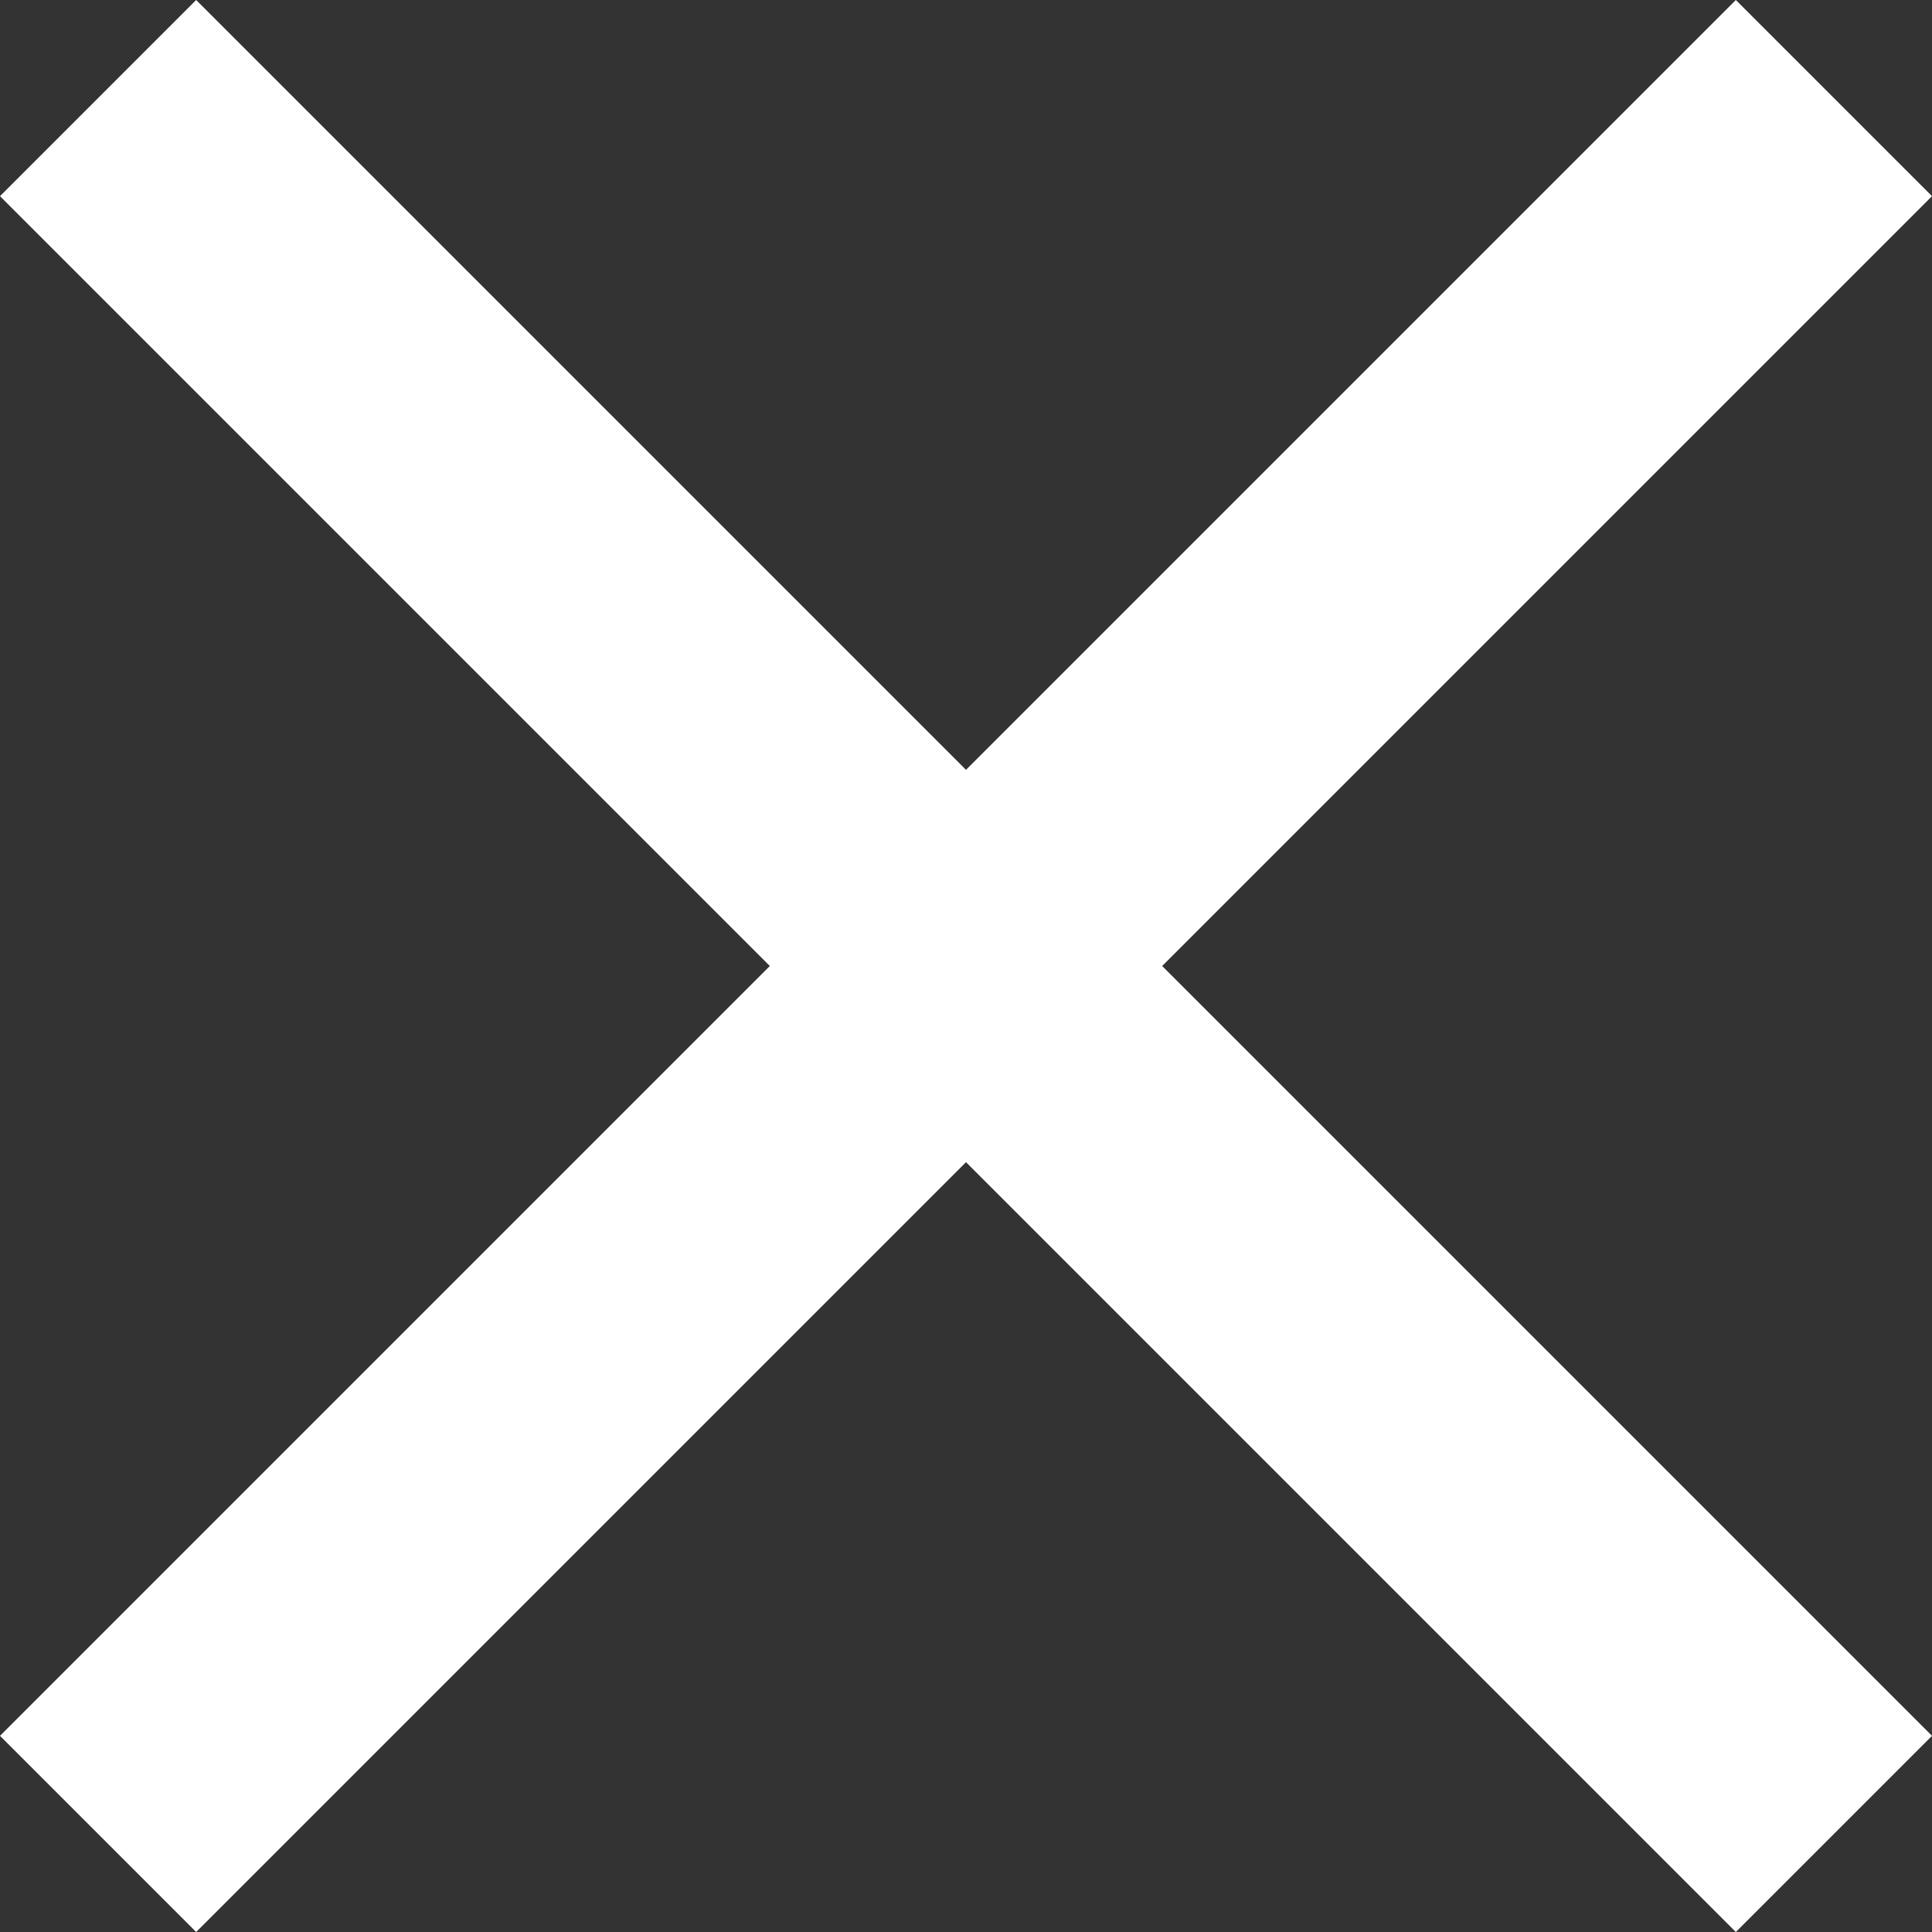 <?xml version="1.0" encoding="UTF-8"?>
<svg width="15px" height="15px" viewBox="0 0 15 15" version="1.1" xmlns="http://www.w3.org/2000/svg" xmlns:xlink="http://www.w3.org/1999/xlink">
    <rect x="0" y="0" width="15" height="15" fill="#333333" stroke="none"/>
    <!-- Generator: Sketch 49.3 (51167) - http://www.bohemiancoding.com/sketch -->
    <title>ic_no_sound_black_24dp</title>
    <desc>Created with Sketch.</desc>
    <defs></defs>
    <g id="Page-1" stroke="none" stroke-width="1" fill="none" fill-rule="evenodd">
        <g id="ic_no_sound_black_24dp" transform="translate(-5, -5)">
            <polygon id="Shape" points="0 0 24 0 24 24 0 24"></polygon>
            <polygon id="Shape" fill="#FFFFFF" fill-rule="nonzero" points="20 6.523 18.477 5 12.5 10.977 6.523 5 5 6.523 10.977 12.5 5 18.477 6.523 20 12.5 14.023 18.477 20 20 18.477 14.023 12.5"></polygon>
        </g>
    </g>
</svg>